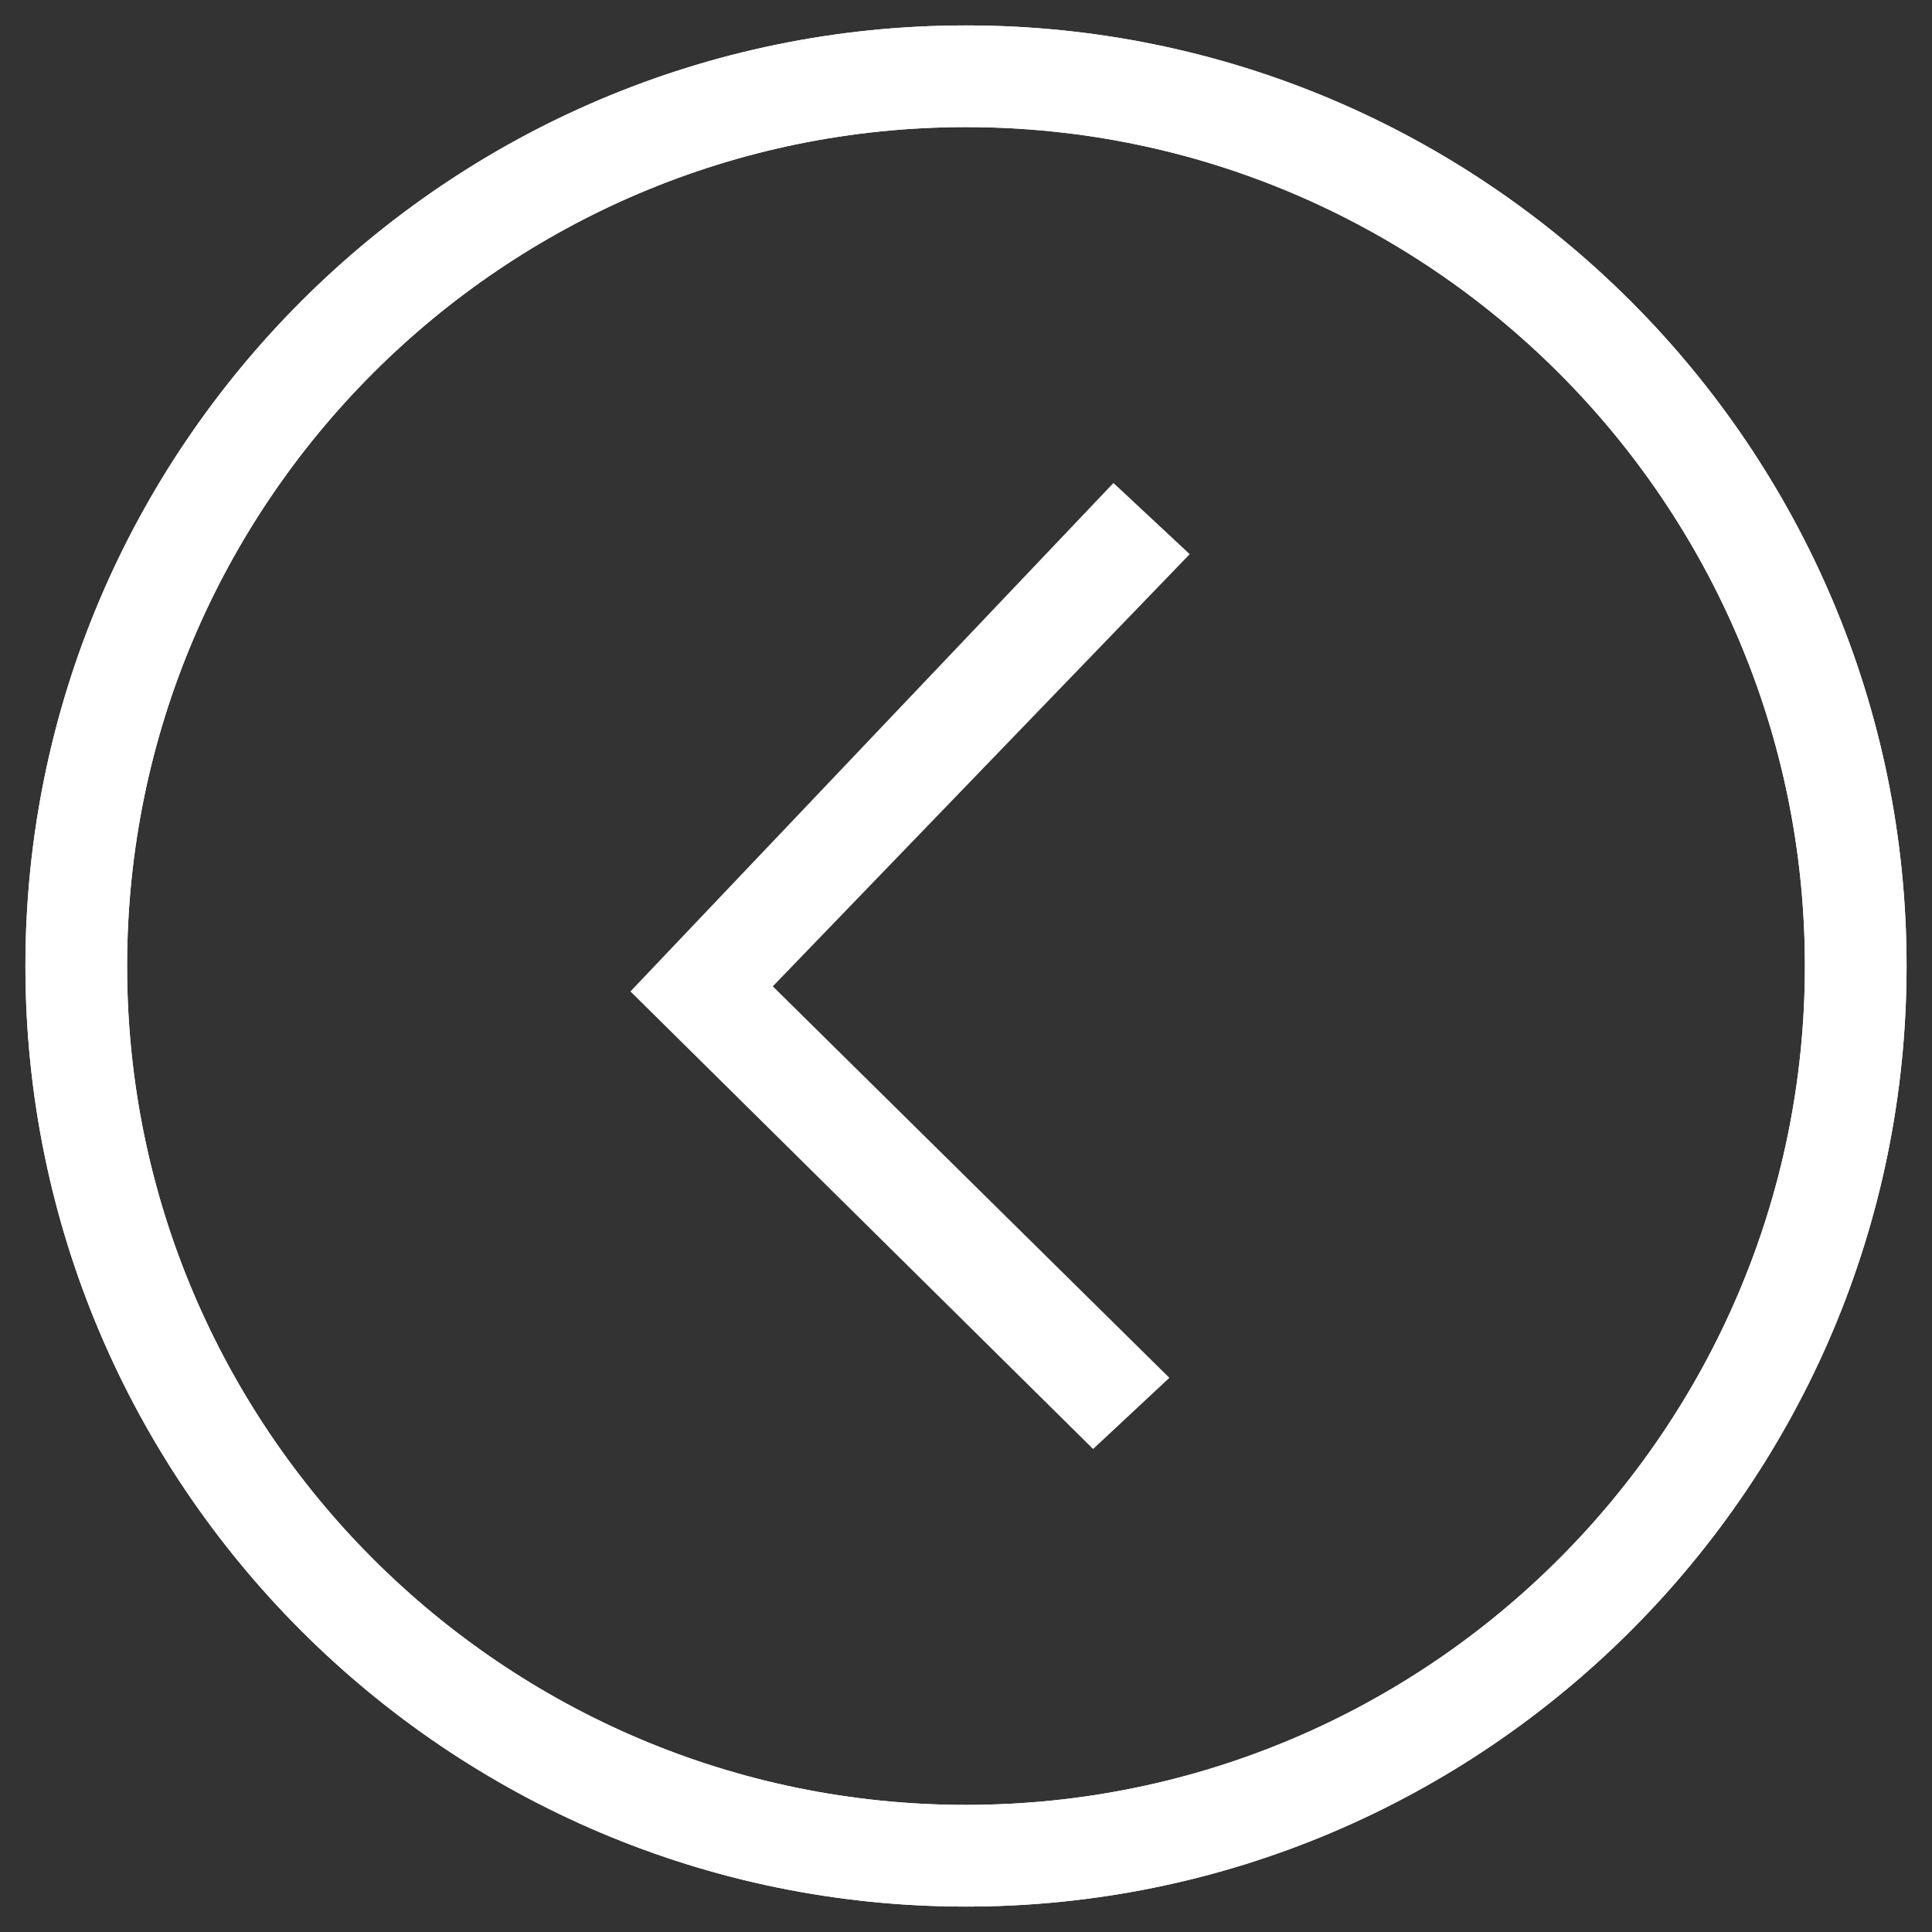<svg id="Layer_1" xmlns="http://www.w3.org/2000/svg" viewBox="0 0 38 38"><rect x="0" y="0" width="38" height="38" fill="#333333" stroke="none"/><style>.st0{fill:#FFF}</style><path class="st0" d="M.5 19C.5 8.8 8.8.5 19 .5S37.5 8.8 37.5 19 29.2 37.5 19 37.5.5 29.2.5 19zm2 0c0 9.1 7.4 16.5 16.5 16.5S35.5 28.1 35.5 19 28.1 2.5 19 2.5 2.5 9.9 2.5 19z"/><path class="st0" d="M.5 19C.5 8.8 8.8.5 19 .5S37.5 8.8 37.5 19 29.2 37.5 19 37.5.5 29.2.5 19zm2 0c0 9.1 7.4 16.5 16.5 16.5S35.5 28.1 35.5 19 28.1 2.5 19 2.5 2.5 9.9 2.5 19z"/><g><path class="st0" d="M21.5 28.5l1.5-1.4-7.8-7.7 8.2-8.5-1.5-1.4-9.5 10z"/></g></svg>